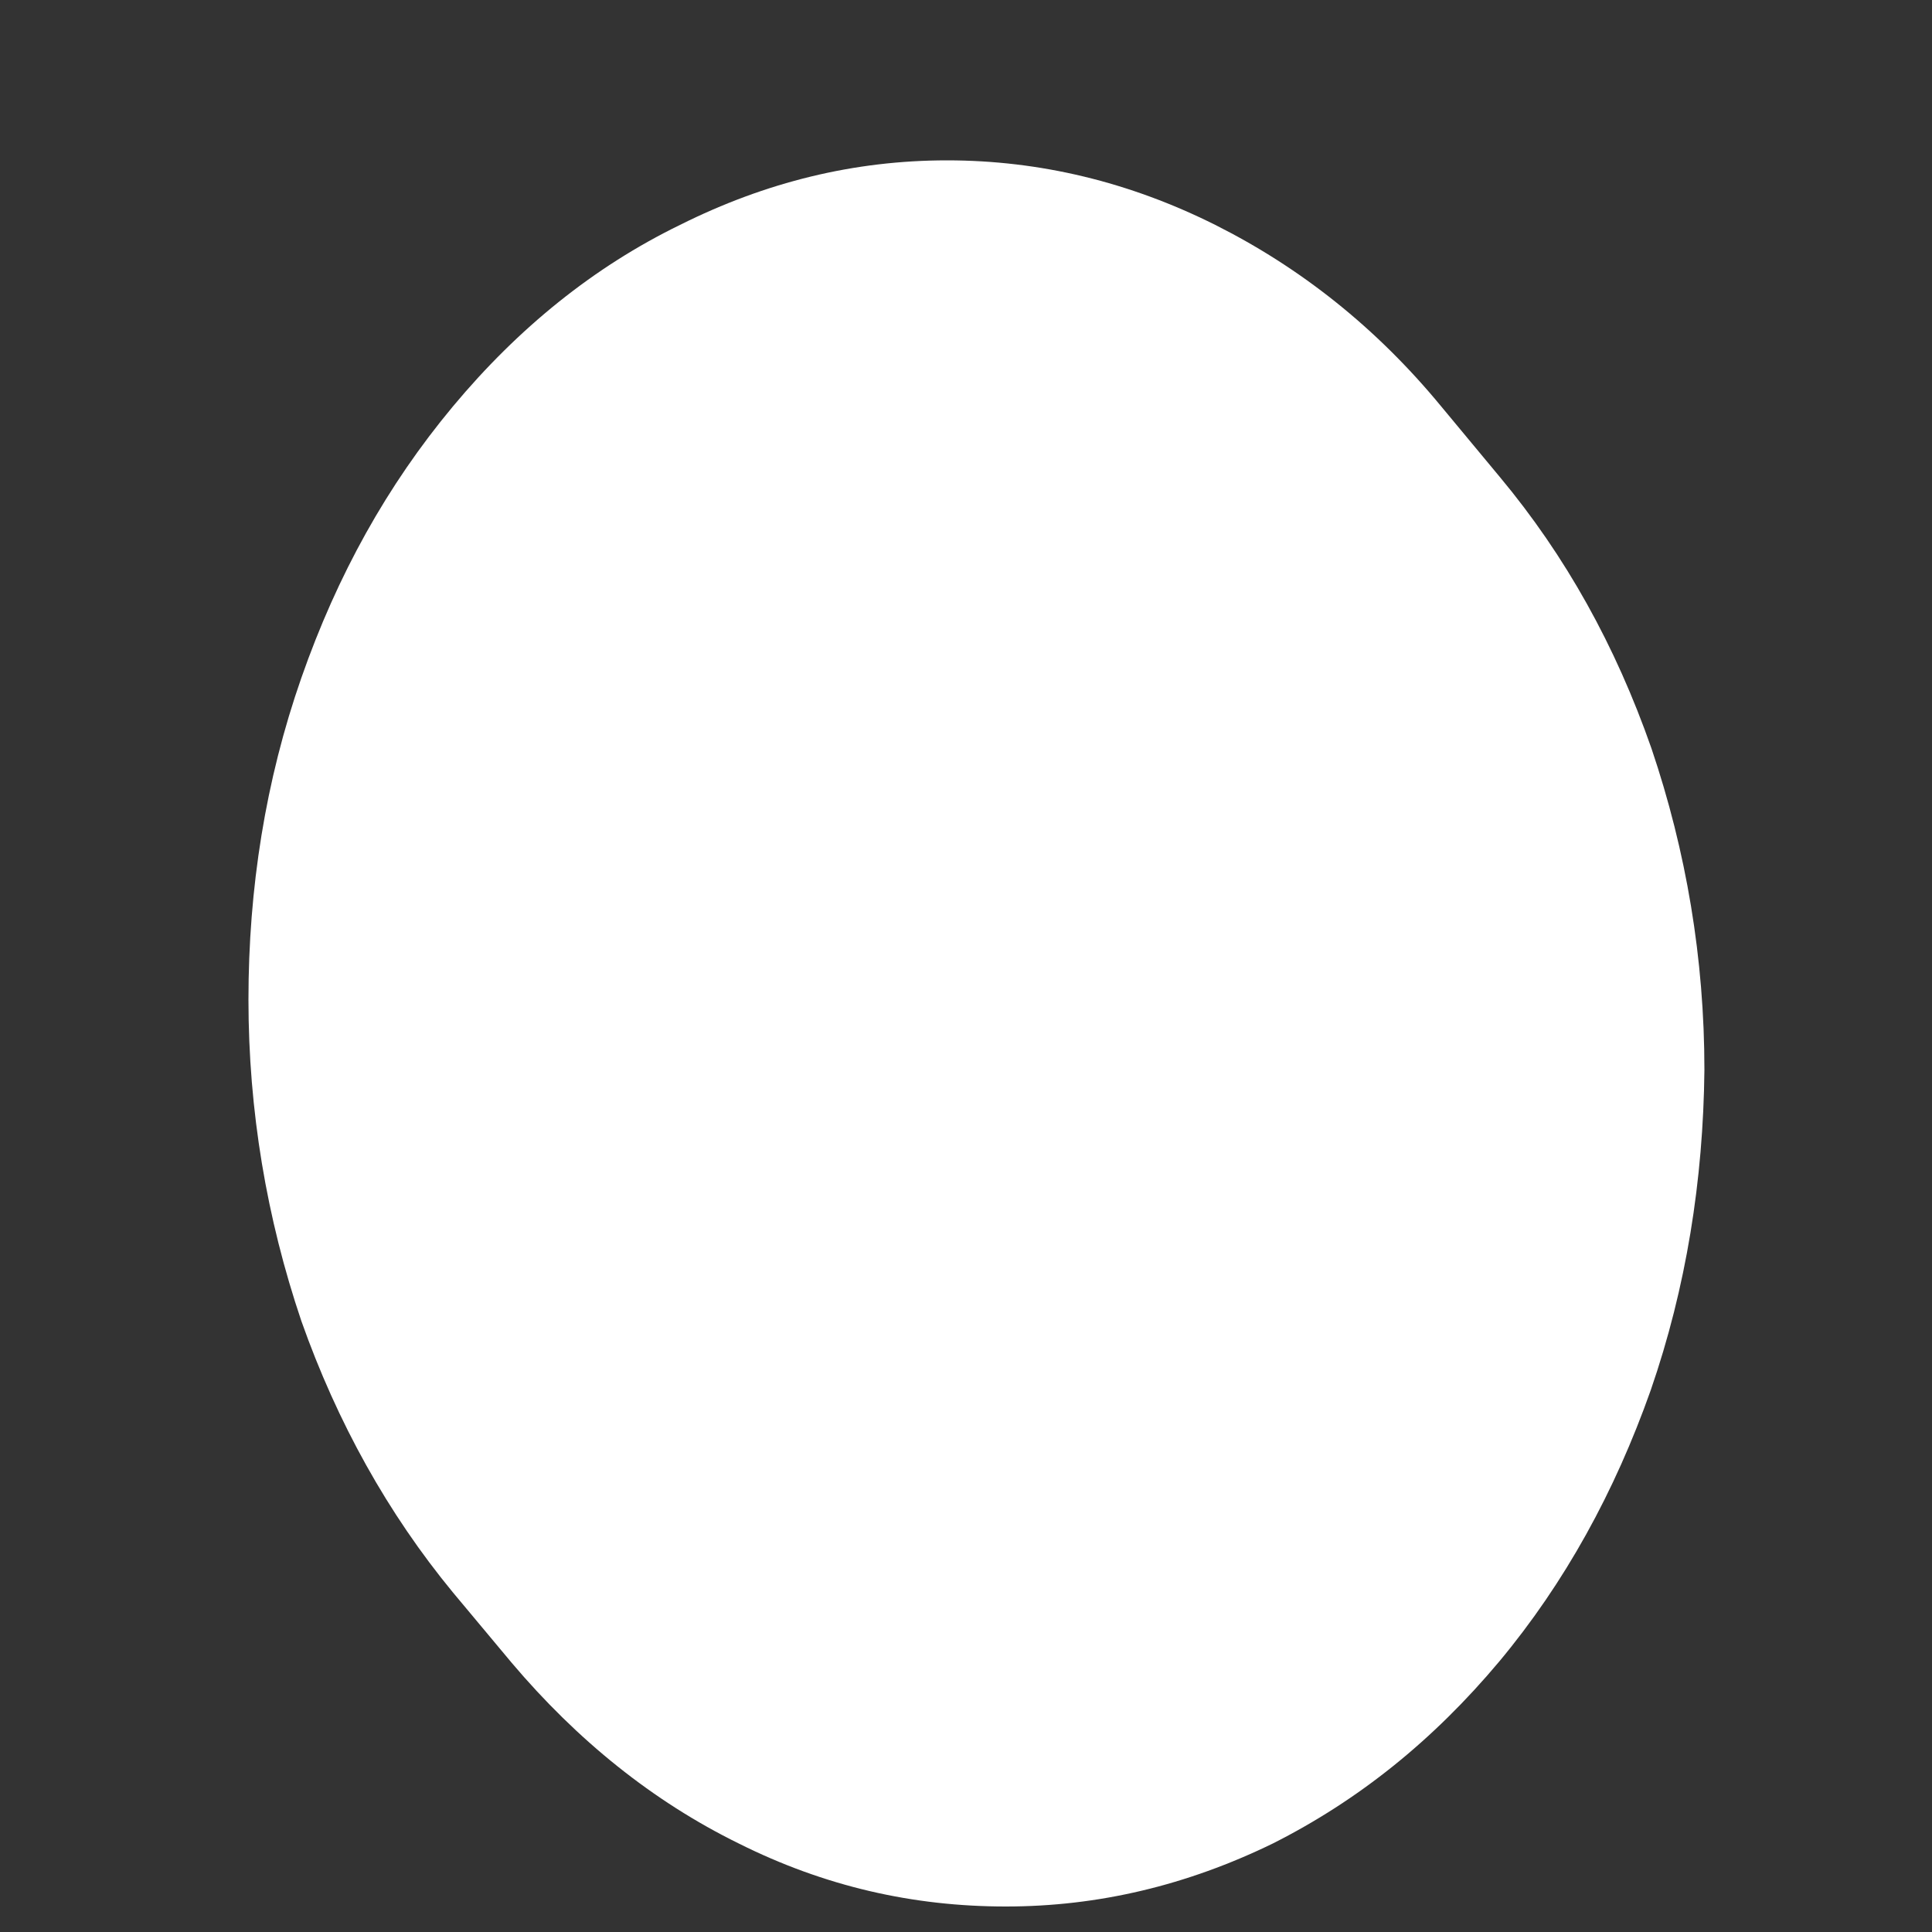 <svg width="5" height="5" viewBox="0 0 5 5" fill="none" xmlns="http://www.w3.org/2000/svg">
<rect x="0" y="0" width="5" height="5" fill="#333333" stroke="none"/>
<path d="M1.172 4.121L1.324 4.303C1.494 4.504 1.69 4.662 1.912 4.771C2.134 4.882 2.363 4.934 2.603 4.934C2.843 4.934 3.072 4.879 3.294 4.771C3.516 4.659 3.709 4.504 3.88 4.3C4.05 4.096 4.179 3.861 4.272 3.598C4.364 3.332 4.408 3.054 4.411 2.769C4.411 2.481 4.364 2.203 4.274 1.937C4.181 1.671 4.052 1.439 3.882 1.235L3.73 1.052C3.562 0.848 3.366 0.693 3.145 0.582C2.923 0.471 2.691 0.415 2.451 0.415C2.211 0.415 1.982 0.471 1.76 0.582C1.538 0.69 1.342 0.848 1.172 1.052C1.002 1.256 0.873 1.488 0.78 1.754C0.687 2.02 0.643 2.299 0.643 2.587C0.643 2.874 0.69 3.153 0.78 3.419C0.873 3.682 1.004 3.917 1.172 4.121Z" fill="white"/>
</svg>
